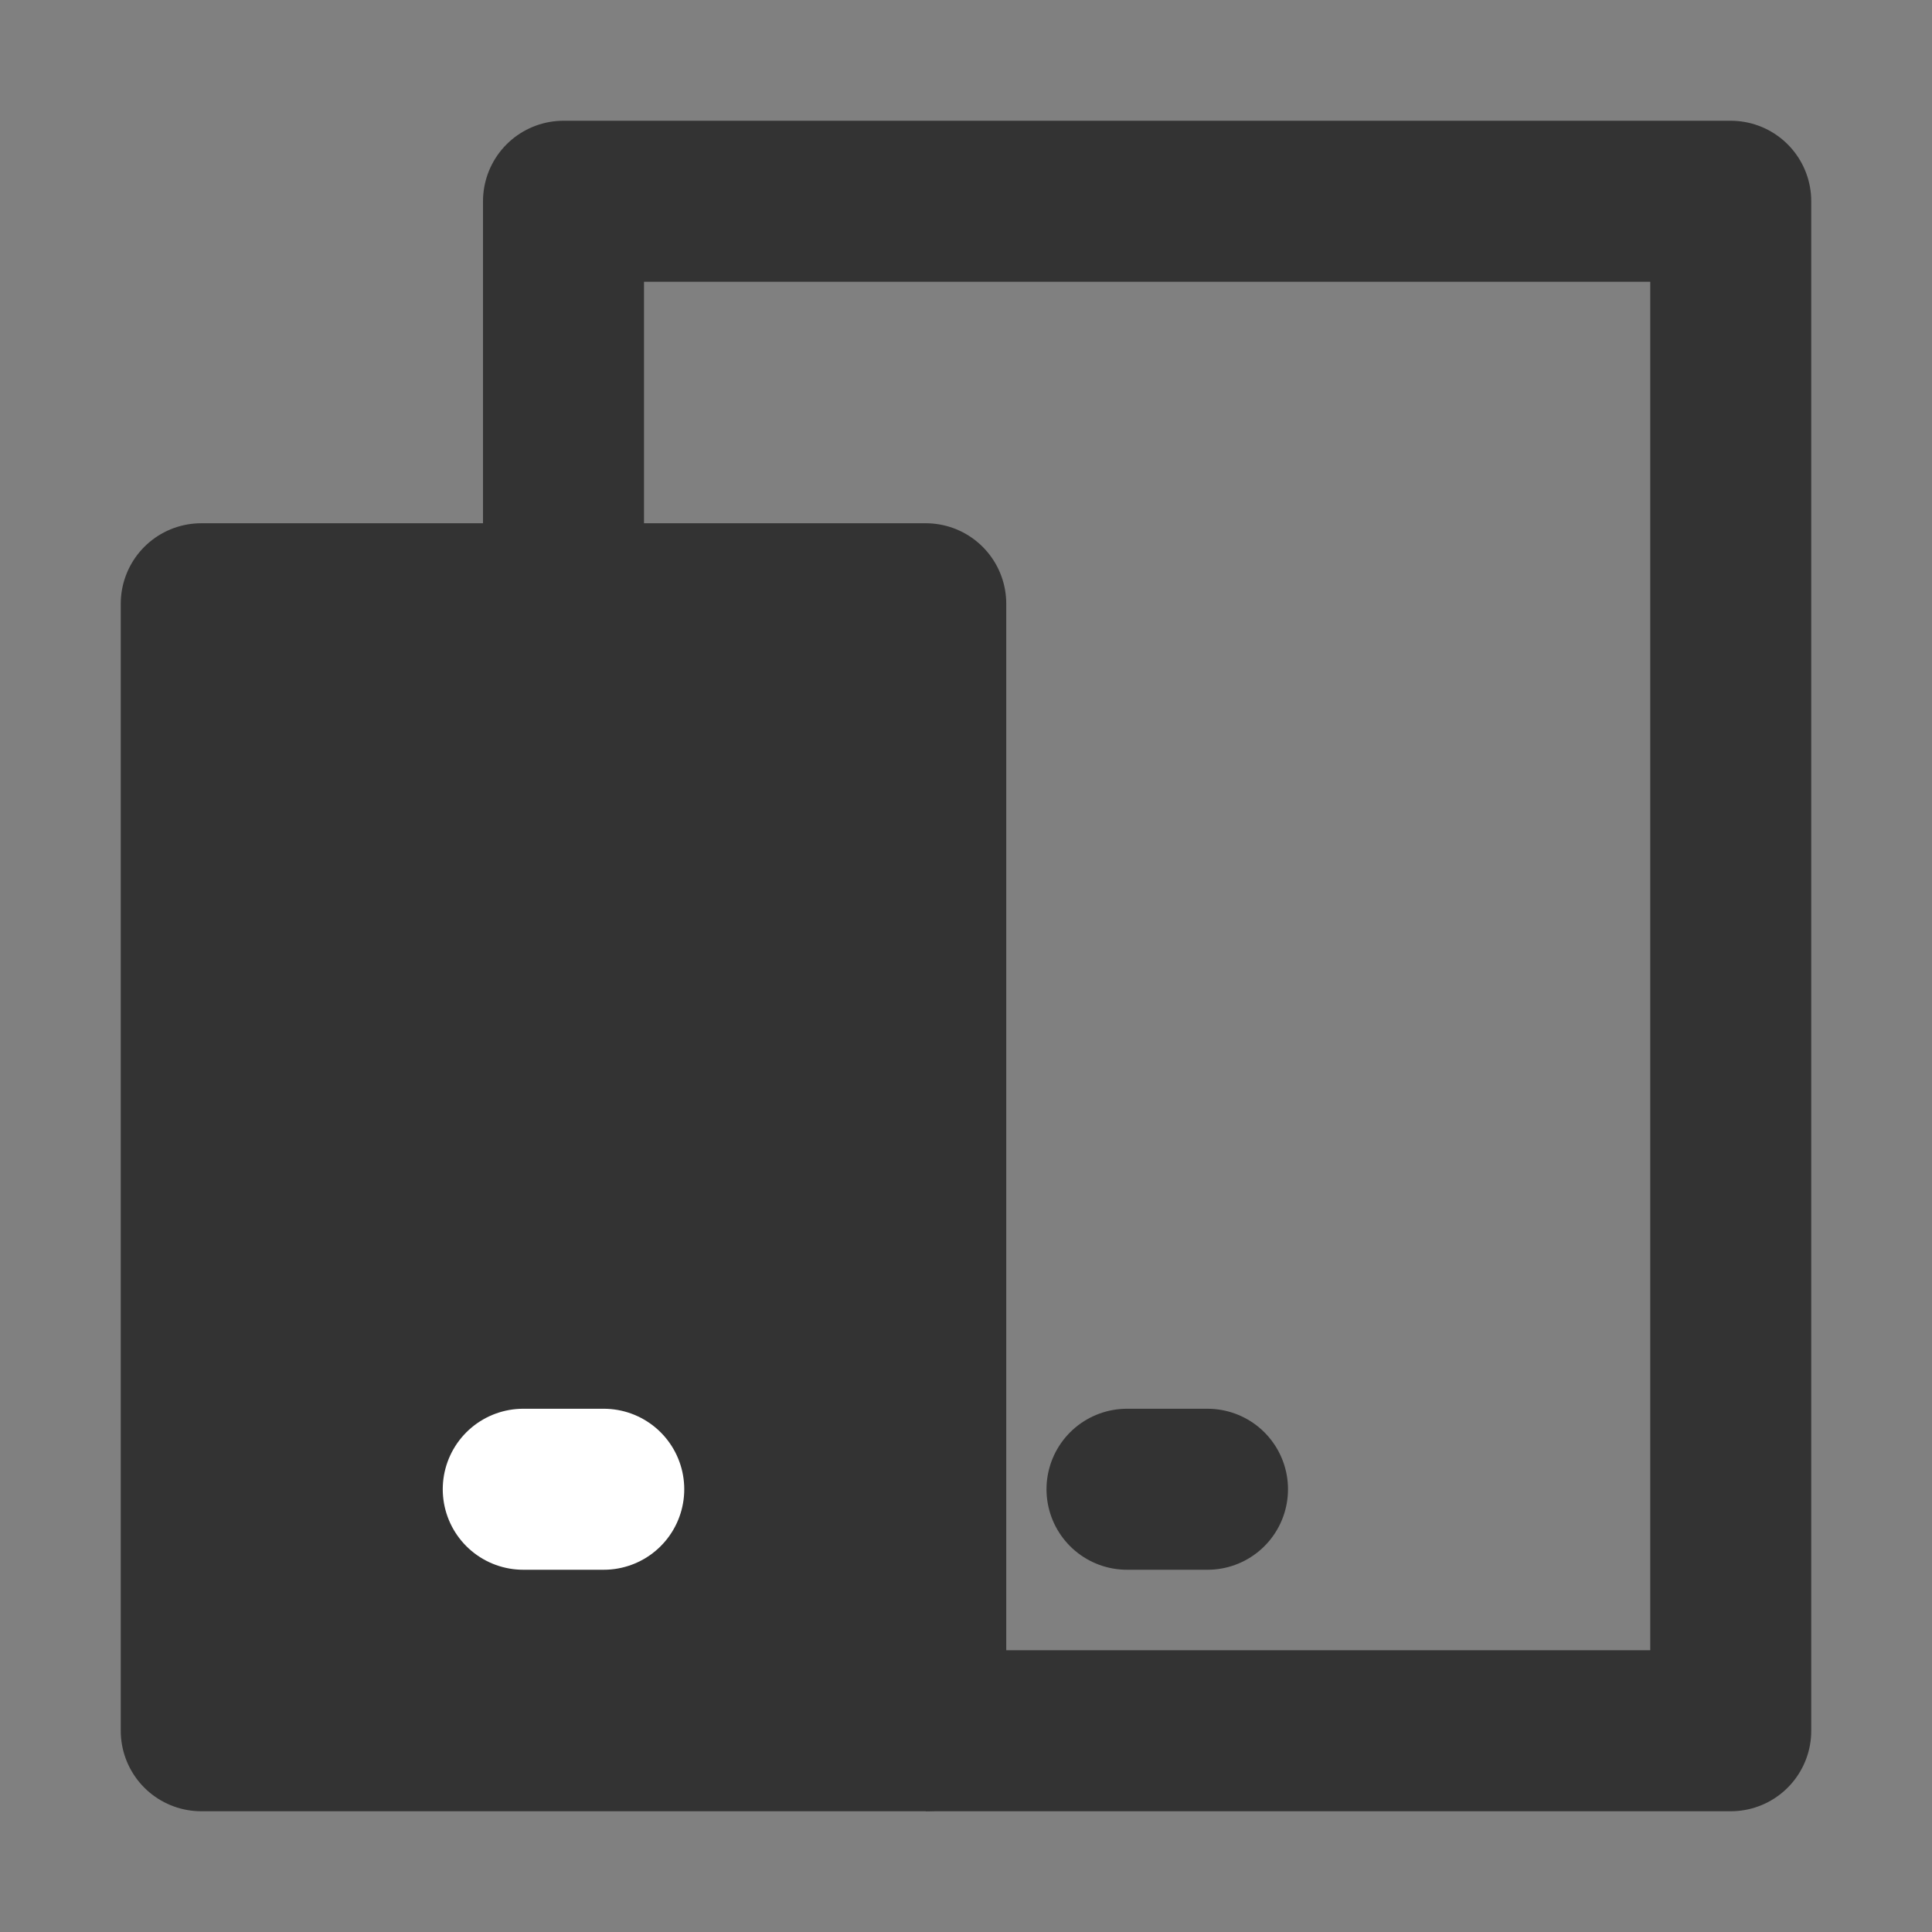 <svg width="24" height="24" viewBox="0 0 24 24" fill="none" xmlns="http://www.w3.org/2000/svg">
<rect x="0" y="0" width="24" height="24" fill="#808080" stroke="none"/>
<path d="M11.5 21.5H21.5V2.5H7V7.5" stroke="#333333" stroke-width="2" stroke-linejoin="round"/>
<path d="M2.5 7.5H11.5V21.5H2.5V7.5Z" fill="#333333" stroke="#333333" stroke-width="2" stroke-linejoin="round"/>
<path d="M6.5 18.5H7.5" stroke="white" stroke-width="2" stroke-linecap="round" stroke-linejoin="round"/>
<path d="M14 18.5H15" stroke="#333333" stroke-width="2" stroke-linecap="round" stroke-linejoin="round"/>
</svg>
